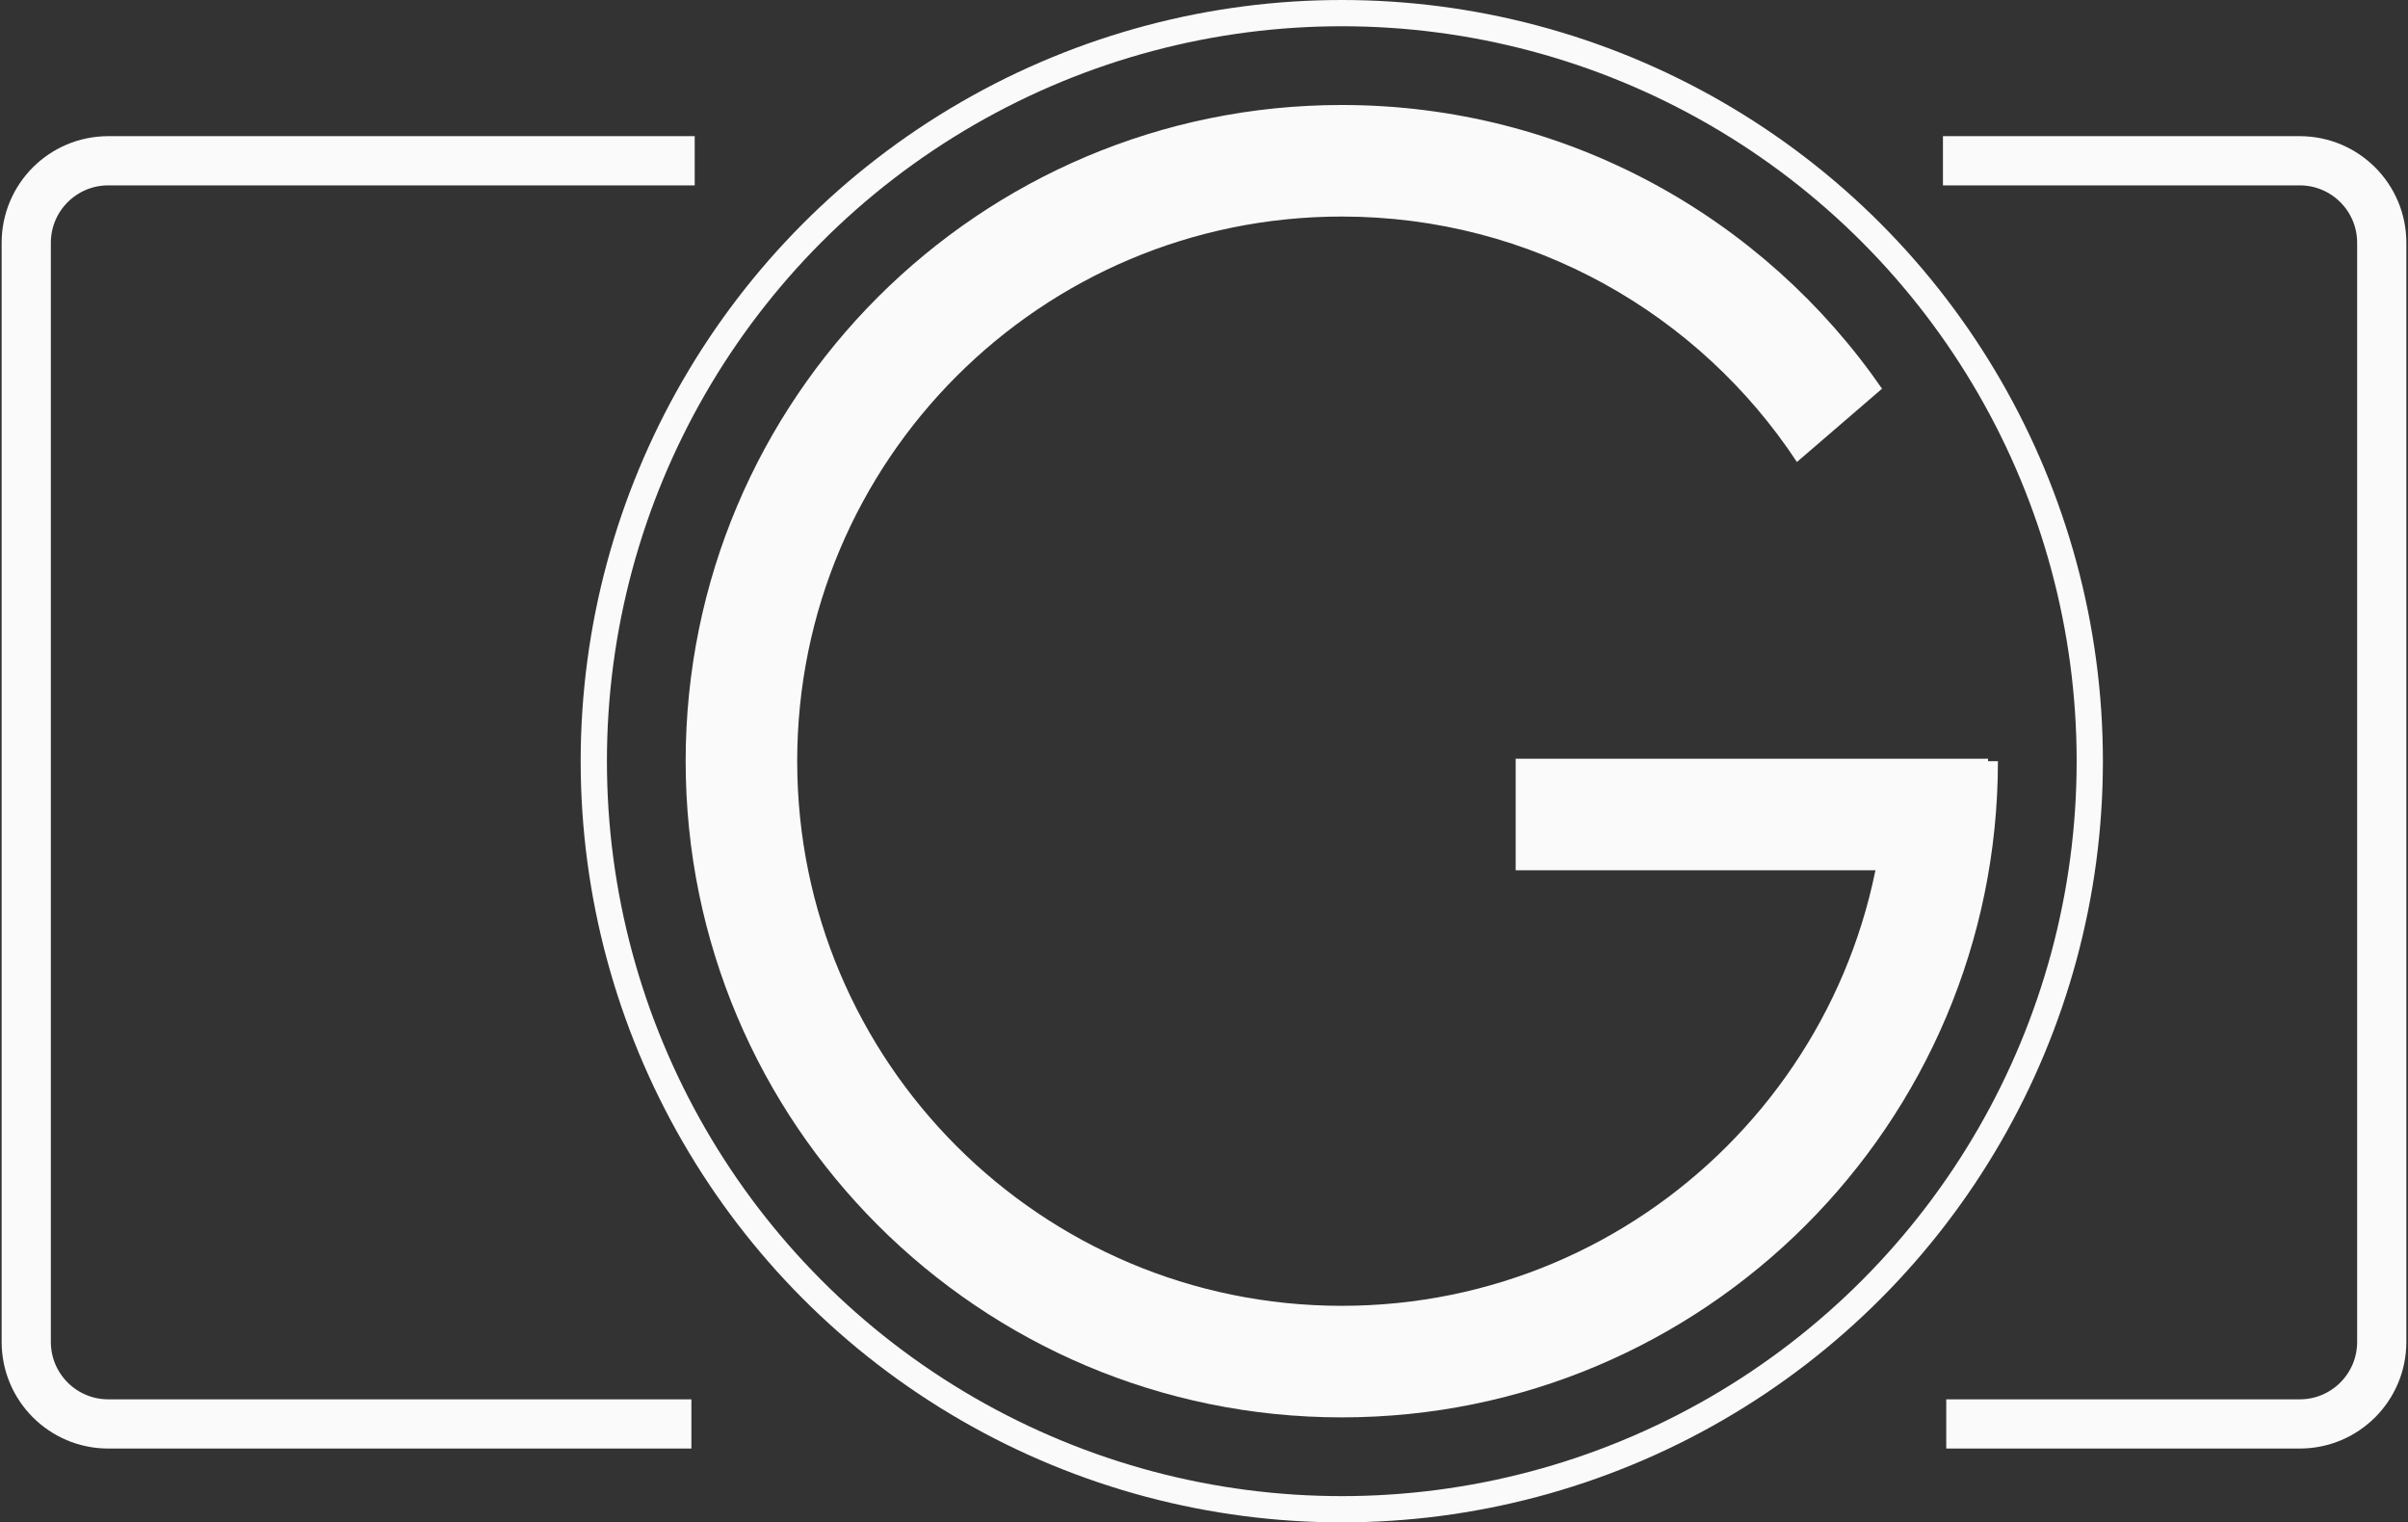 <?xml version="1.0" encoding="UTF-8"?>
<svg width="734px" height="464px" viewBox="0 0 734 464" version="1.1" xmlns="http://www.w3.org/2000/svg" xmlns:xlink="http://www.w3.org/1999/xlink">
    <rect x="0" y="0" width="734" height="464" fill="#333333" stroke="none"/>
    <!-- Generator: Sketch 51 (57462) - http://www.bohemiancoding.com/sketch -->
    <title>Logo</title>
    <desc>Created with Sketch.</desc>
    <defs></defs>
    <g id="Page-1" stroke="none" stroke-width="1" fill="none" fill-rule="evenodd">
        <g id="ELEMENTS-white" transform="translate(8, 4)">
            <g id="Logo">
                <g id="Frame" transform="translate(0, 45)" stroke="#FAFAFA" stroke-width="15">
                    <path d="M203.758,-9.5071249e-16 L25,0 C11.193,2.53632657e-15 -1.69088438e-15,11.193 0,25 L0,360 C1.69088438e-15,373.807 11.193,385 25,385 L202.749,385 L25,385 C11.193,385 1.69088438e-15,373.807 0,360 L0,25 C-1.69088438e-15,11.193 11.193,2.53632657e-15 25,0 L203.758,-9.5071249e-16 Z M584.242,-2.97429154e-15 L693,-3.55271368e-15 C706.807,-6.08904025e-15 718,11.193 718,25 L718,360 C718,373.807 706.807,385 693,385 L585.251,385 L693,385 C706.807,385 718,373.807 718,360 L718,25 C718,11.193 706.807,-6.08904025e-15 693,-3.55271368e-15 L584.242,-2.97429154e-15 Z" id="Combined-Shape"></path>
                </g>
                <circle id="Lens-element" stroke="#FAFAFA" stroke-width="8" cx="401" cy="228" r="228"></circle>
                <g id="G-letter" transform="translate(201, 28)">
                    <path d="M364.678,86.472 L338.734,108.813 C309.052,63.745 257.999,34 200,34 C108.321,34 34,108.321 34,200 C34,291.679 108.321,366 200,366 C291.679,366 366,291.679 366,200 L400,200 C400,310.457 310.457,400 200,400 C89.543,400 0,310.457 0,200 C0,89.543 89.543,0 200,0 C268.295,0 328.595,34.231 364.678,86.472 Z" id="Combined-Shape" fill="#FAFAFA" fill-rule="nonzero"></path>
                    <g id="Group" transform="translate(270, 75)"></g>
                    <path d="M380,216.25 L270,216.25" id="Line" stroke="#FAFAFA" stroke-width="34" stroke-linecap="square"></path>
                </g>
            </g>
        </g>
    </g>
</svg>